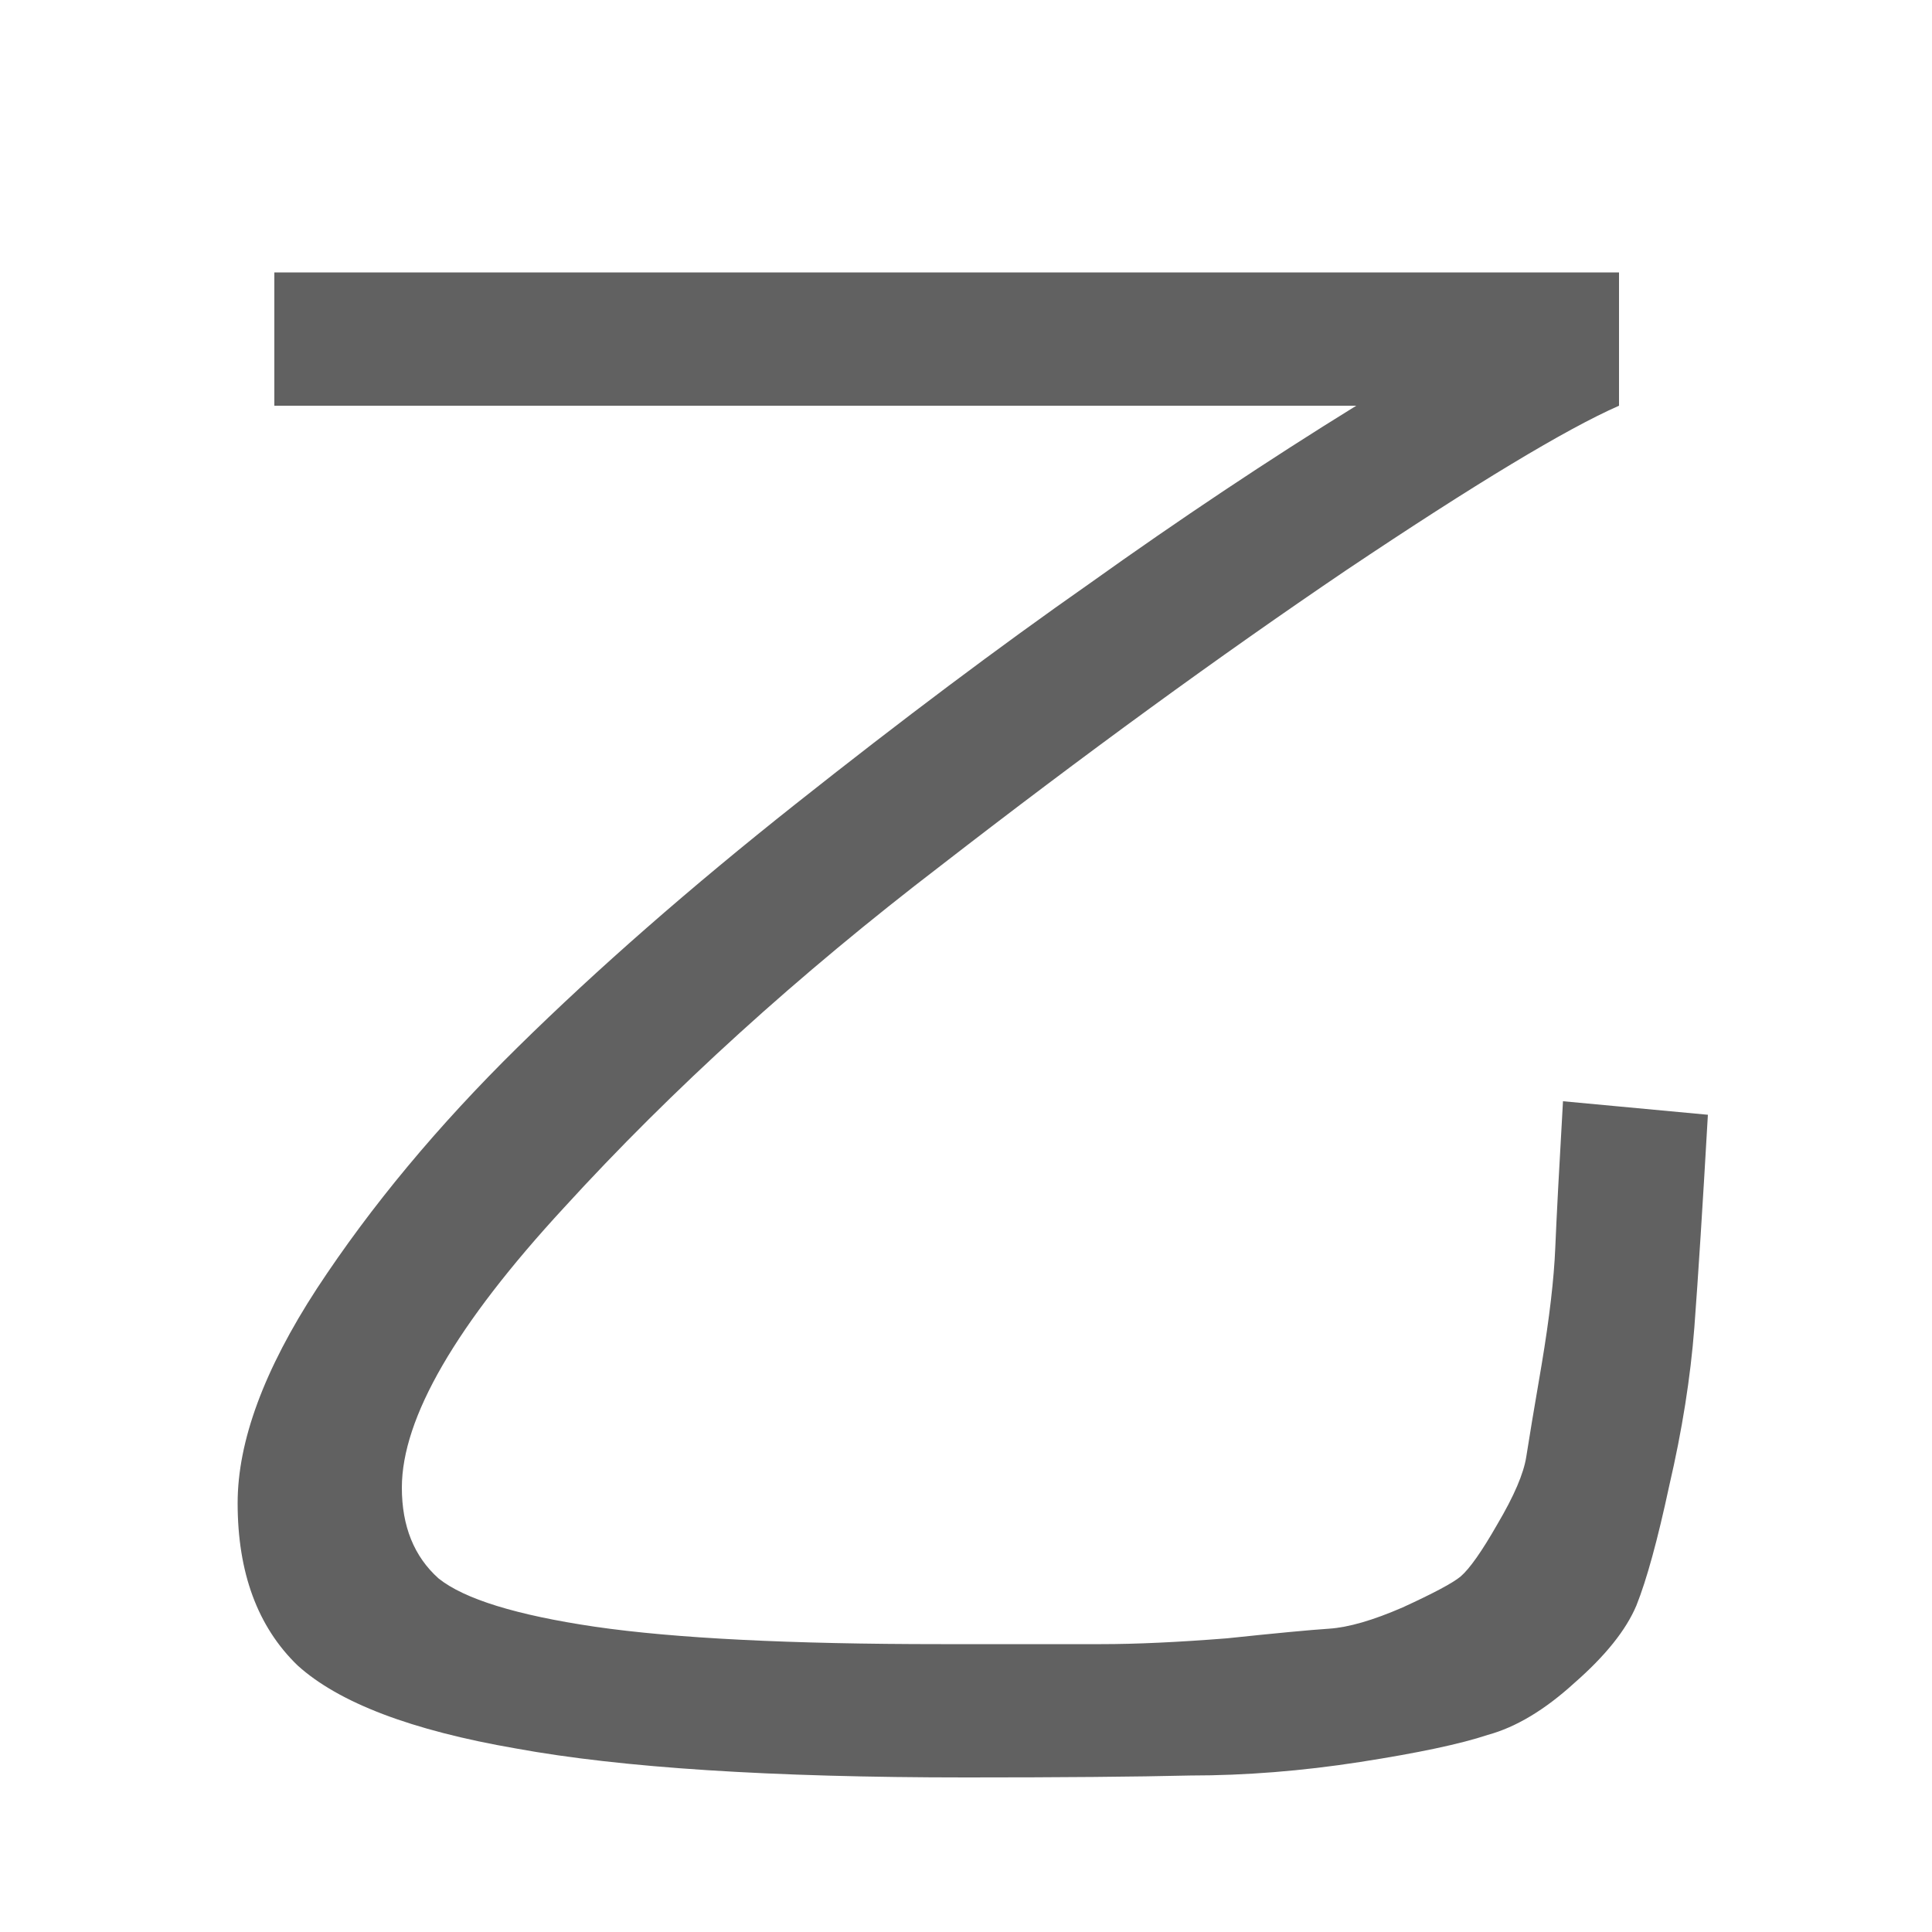 <svg version="1.1" viewBox="0 0 16 16" xmlns="http://www.w3.org/2000/svg">
    <path d="m12.944 9.12 1.2.112q-.064 1.12-.112 1.76-.048.624-.208 1.312-.144.672-.272.992-.128.304-.512.64-.368.336-.72.432-.336.112-1.056.224t-1.408.112q-.672.016-1.856.016-2.416 0-3.728-.24-1.296-.224-1.808-.688-.496-.48-.496-1.344 0-.768.656-1.776.672-1.024 1.664-2t2.304-2.016 2.432-1.824q1.12-.8 2.208-1.472h-8.96v-1.104h11.136v1.104q-.656.288-2.256 1.36-1.584 1.072-3.36 2.448-1.776 1.36-3.12 2.832-1.344 1.456-1.344 2.32 0 .48.304.752.32.256 1.296.4.992.144 2.864.144.896 0 1.328 0t1.04-.048q.608-.064.848-.08t.608-.176q.384-.176.48-.256.112-.096.304-.432.208-.352.24-.56t.128-.768q.096-.576.112-.96t.064-1.216z" fill="#616161"/>
</svg>
